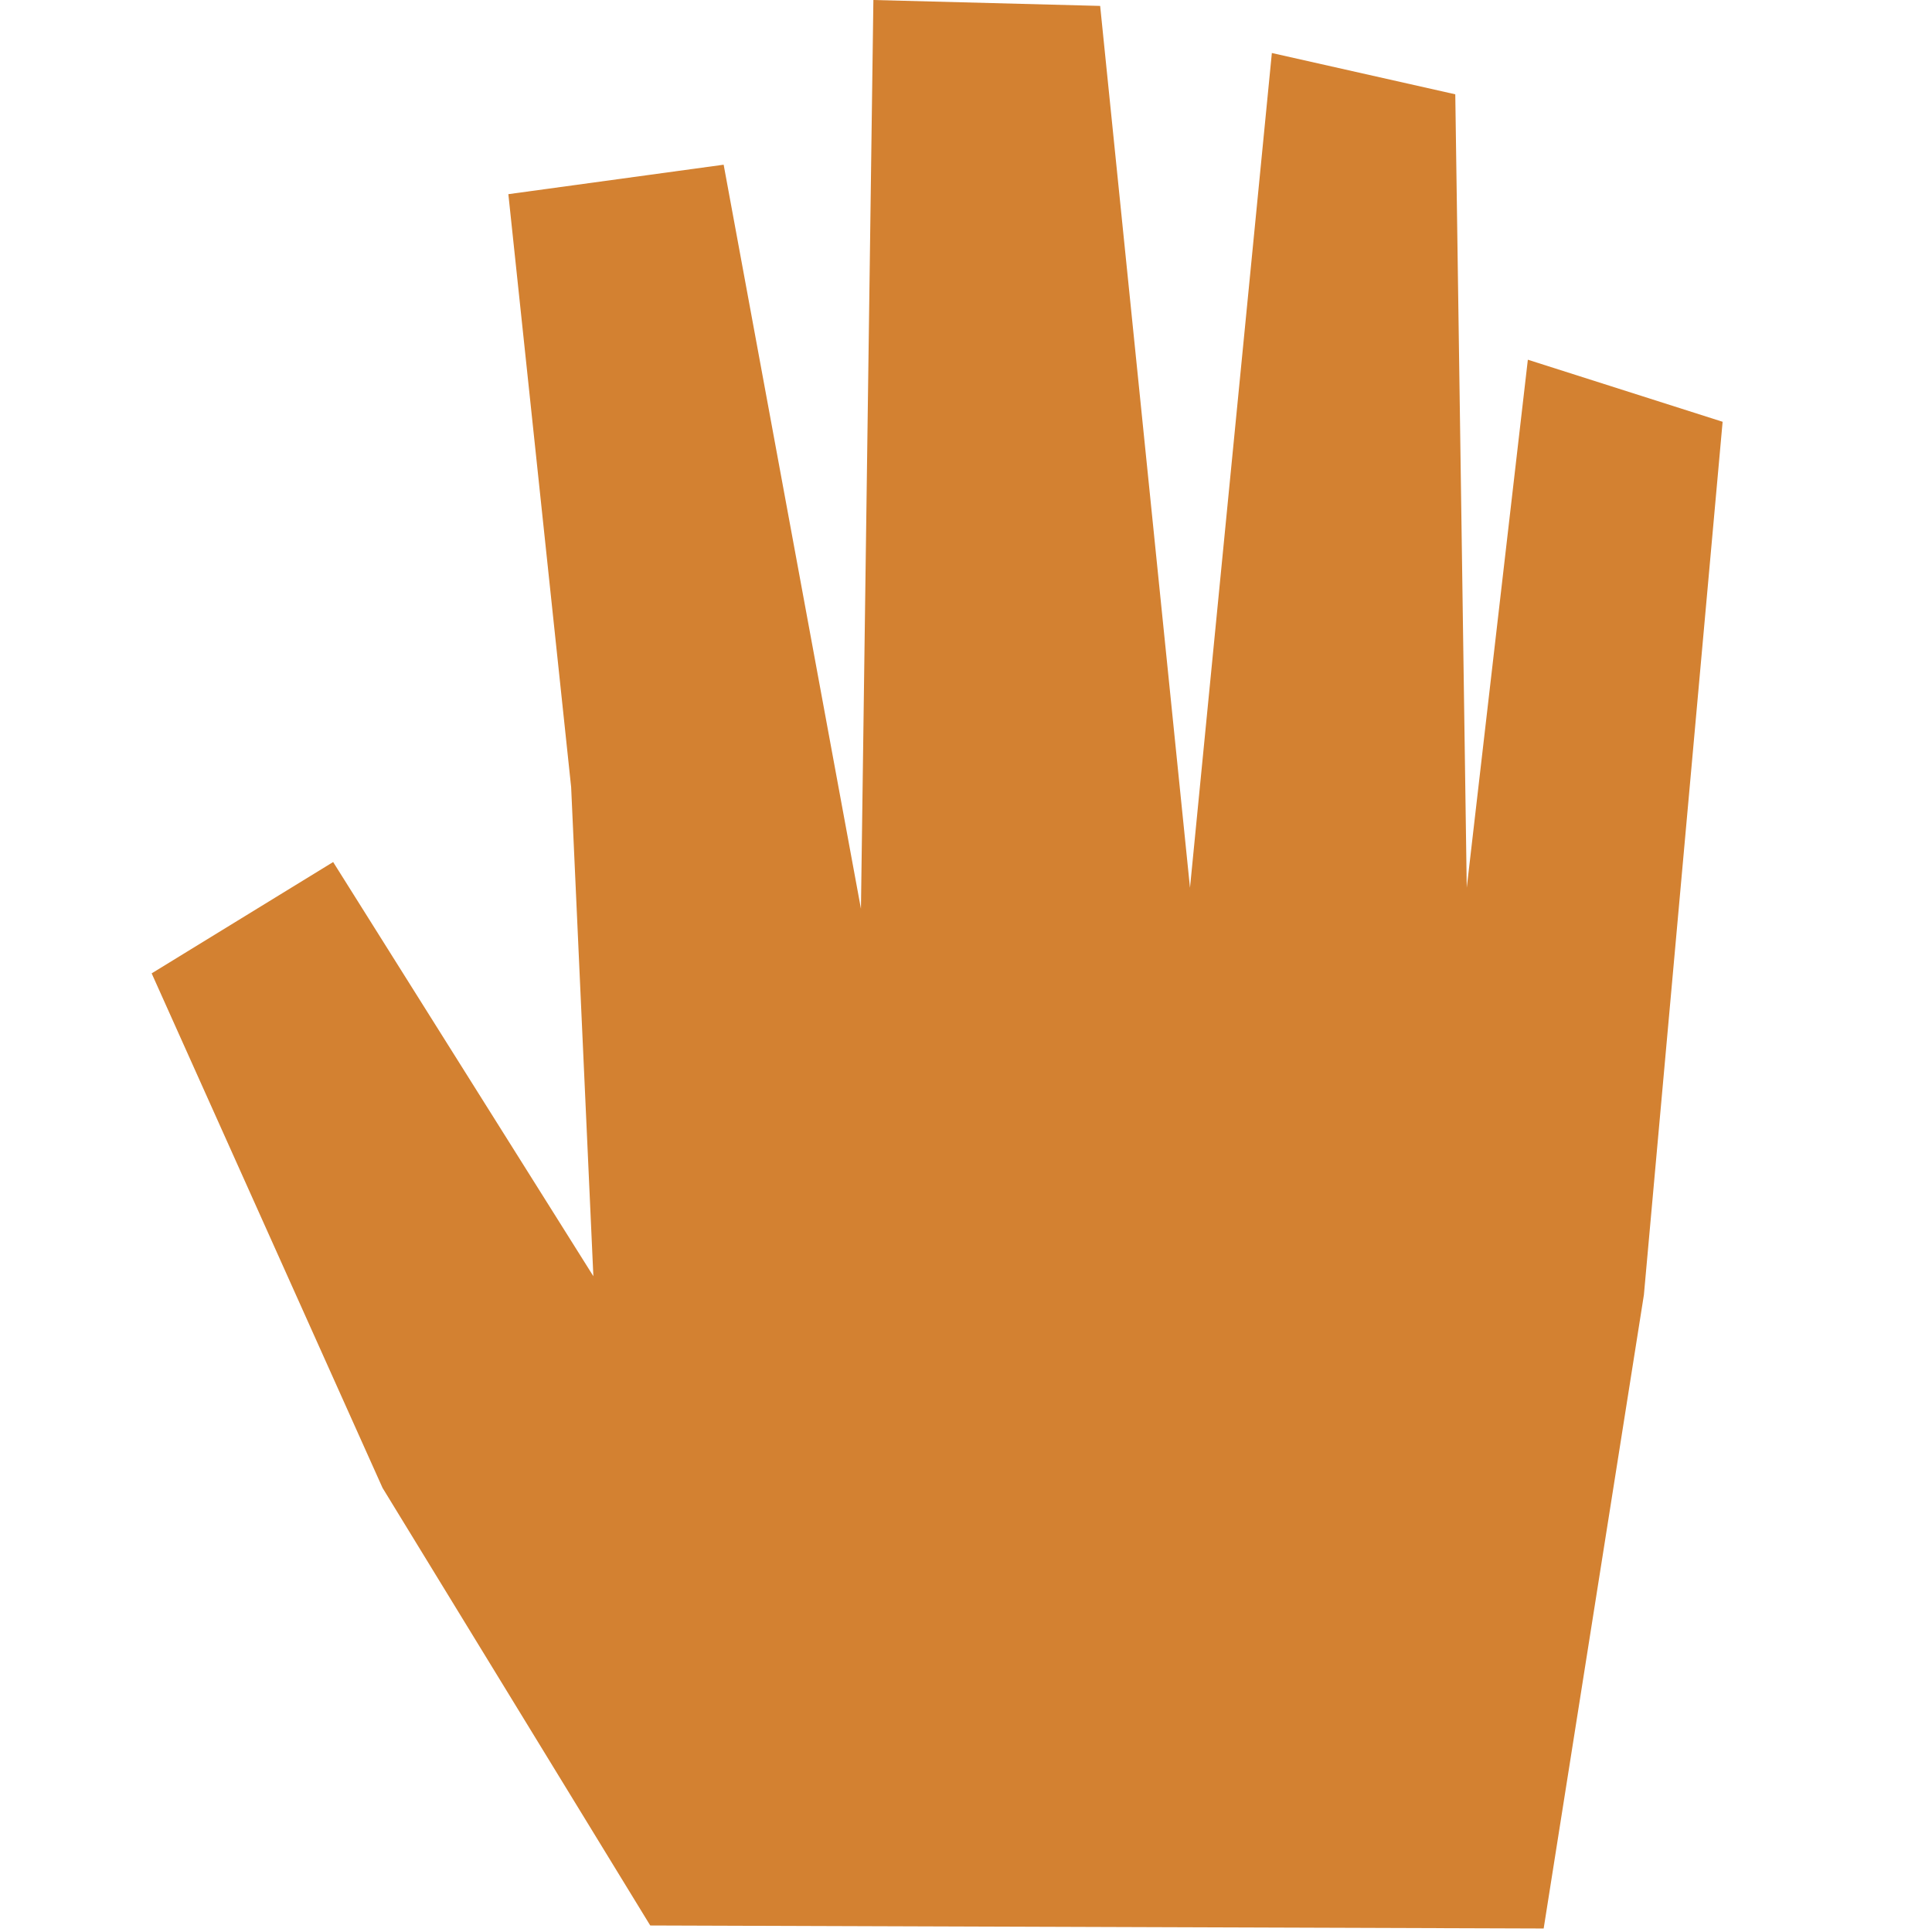 <?xml version="1.0" encoding="UTF-8" standalone="no"?>
<!-- Created with Inkscape (http://www.inkscape.org/) -->
<svg
   xmlns:dc="http://purl.org/dc/elements/1.1/"
   xmlns:cc="http://creativecommons.org/ns#"
   xmlns:rdf="http://www.w3.org/1999/02/22-rdf-syntax-ns#"
   xmlns:svg="http://www.w3.org/2000/svg"
   xmlns="http://www.w3.org/2000/svg"
   xmlns:sodipodi="http://sodipodi.sourceforge.net/DTD/sodipodi-0.dtd"
   xmlns:inkscape="http://www.inkscape.org/namespaces/inkscape"
   width="16px"
   height="16px"
   id="svg2383"
   sodipodi:version="0.32"
   inkscape:version="0.46"
   sodipodi:docname="pan.svg"
   inkscape:output_extension="org.inkscape.output.svg.inkscape"
   inkscape:export-filename="J:\Users\misha\pan.png"
   inkscape:export-xdpi="90"
   inkscape:export-ydpi="90">
  <defs
     id="defs2385">
    <inkscape:perspective
       sodipodi:type="inkscape:persp3d"
       inkscape:vp_x="0 : 8 : 1"
       inkscape:vp_y="0 : 1000 : 0"
       inkscape:vp_z="16 : 8 : 1"
       inkscape:persp3d-origin="8 : 5.3333333 : 1"
       id="perspective2391" />
  </defs>
  <sodipodi:namedview
     id="base"
     pagecolor="#ffffff"
     bordercolor="#666666"
     borderopacity="1.0"
     inkscape:pageopacity="0.0"
     inkscape:pageshadow="2"
     inkscape:zoom="44.395604"
     inkscape:cx="6.7709182"
     inkscape:cy="8.3993471"
     inkscape:current-layer="layer1"
     showgrid="true"
     inkscape:grid-bbox="true"
     inkscape:document-units="px"
     inkscape:window-width="1680"
     inkscape:window-height="989"
     inkscape:window-x="0"
     inkscape:window-y="18" />
  <g
     id="layer1"
     inkscape:label="Layer 1"
     inkscape:groupmode="layer">
    <path
       style="fill:#d38131;fill-opacity:1;fill-rule:evenodd;stroke:none;stroke-width:1.075px;stroke-linecap:butt;stroke-linejoin:miter;stroke-opacity:1"
       d="M 5.385,15.946 L 12.784,15.971 L 13.614,10.724 L 14.266,3.493 L 12.653,2.979 L 12.147,7.352 L 12.052,0.781 L 10.533,0.439 L 9.855,7.352 L 9.111,0.049 L 7.233,-0 L 7.13,7.526 L 5.993,1.364 L 4.21,1.608 L 4.73,6.519 L 4.914,10.569 L 2.759,7.139 L 1.256,8.061 L 3.168,12.322 L 5.385,15.946 z"
       id="path2393"
       sodipodi:nodetypes="cccccccccccccccccccc" />
  </g>
</svg>
